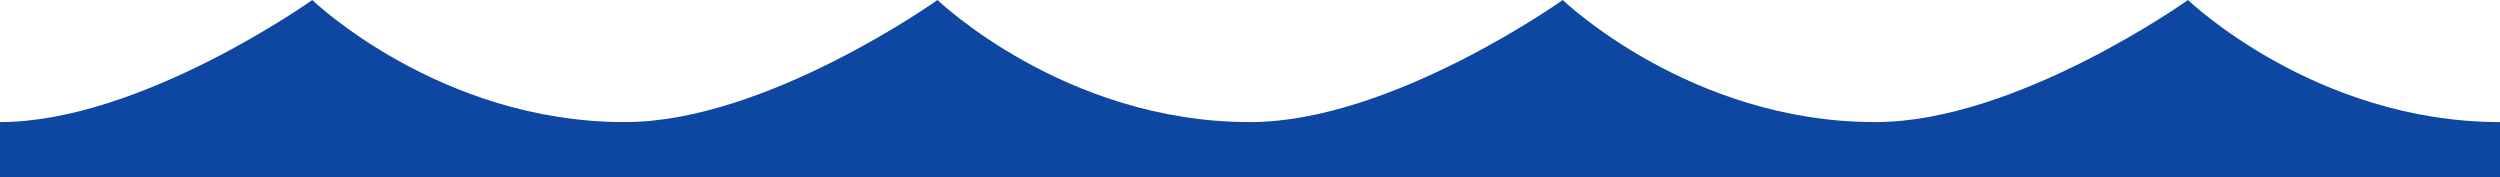 <?xml version="1.0" encoding="utf-8"?>
<!-- Generator: Adobe Illustrator 21.0.0, SVG Export Plug-In . SVG Version: 6.00 Build 0)  -->
<svg version="1.2" baseProfile="tiny" id="Layer_1" xmlns="http://www.w3.org/2000/svg" xmlns:xlink="http://www.w3.org/1999/xlink"
	 x="0px" y="0px" viewBox="0 0 1024 72.5" overflow="scroll" xml:space="preserve">
<title>waves_up</title>
<path fill="#0D47A1" d="M1024,50C948.2,50,896.2,0,896.2,0S826,50,768.3,50h-0.4C692.1,50,640.1,0,640.1,0s-70.2,50-127.9,50h-0.4
	C436,50,384,0,384,0s-70.2,50-127.9,50h-0.4C179.9,50,127.9,0,127.9,0S57.7,50,0,50v22.5h1024V50z"/>
</svg>
